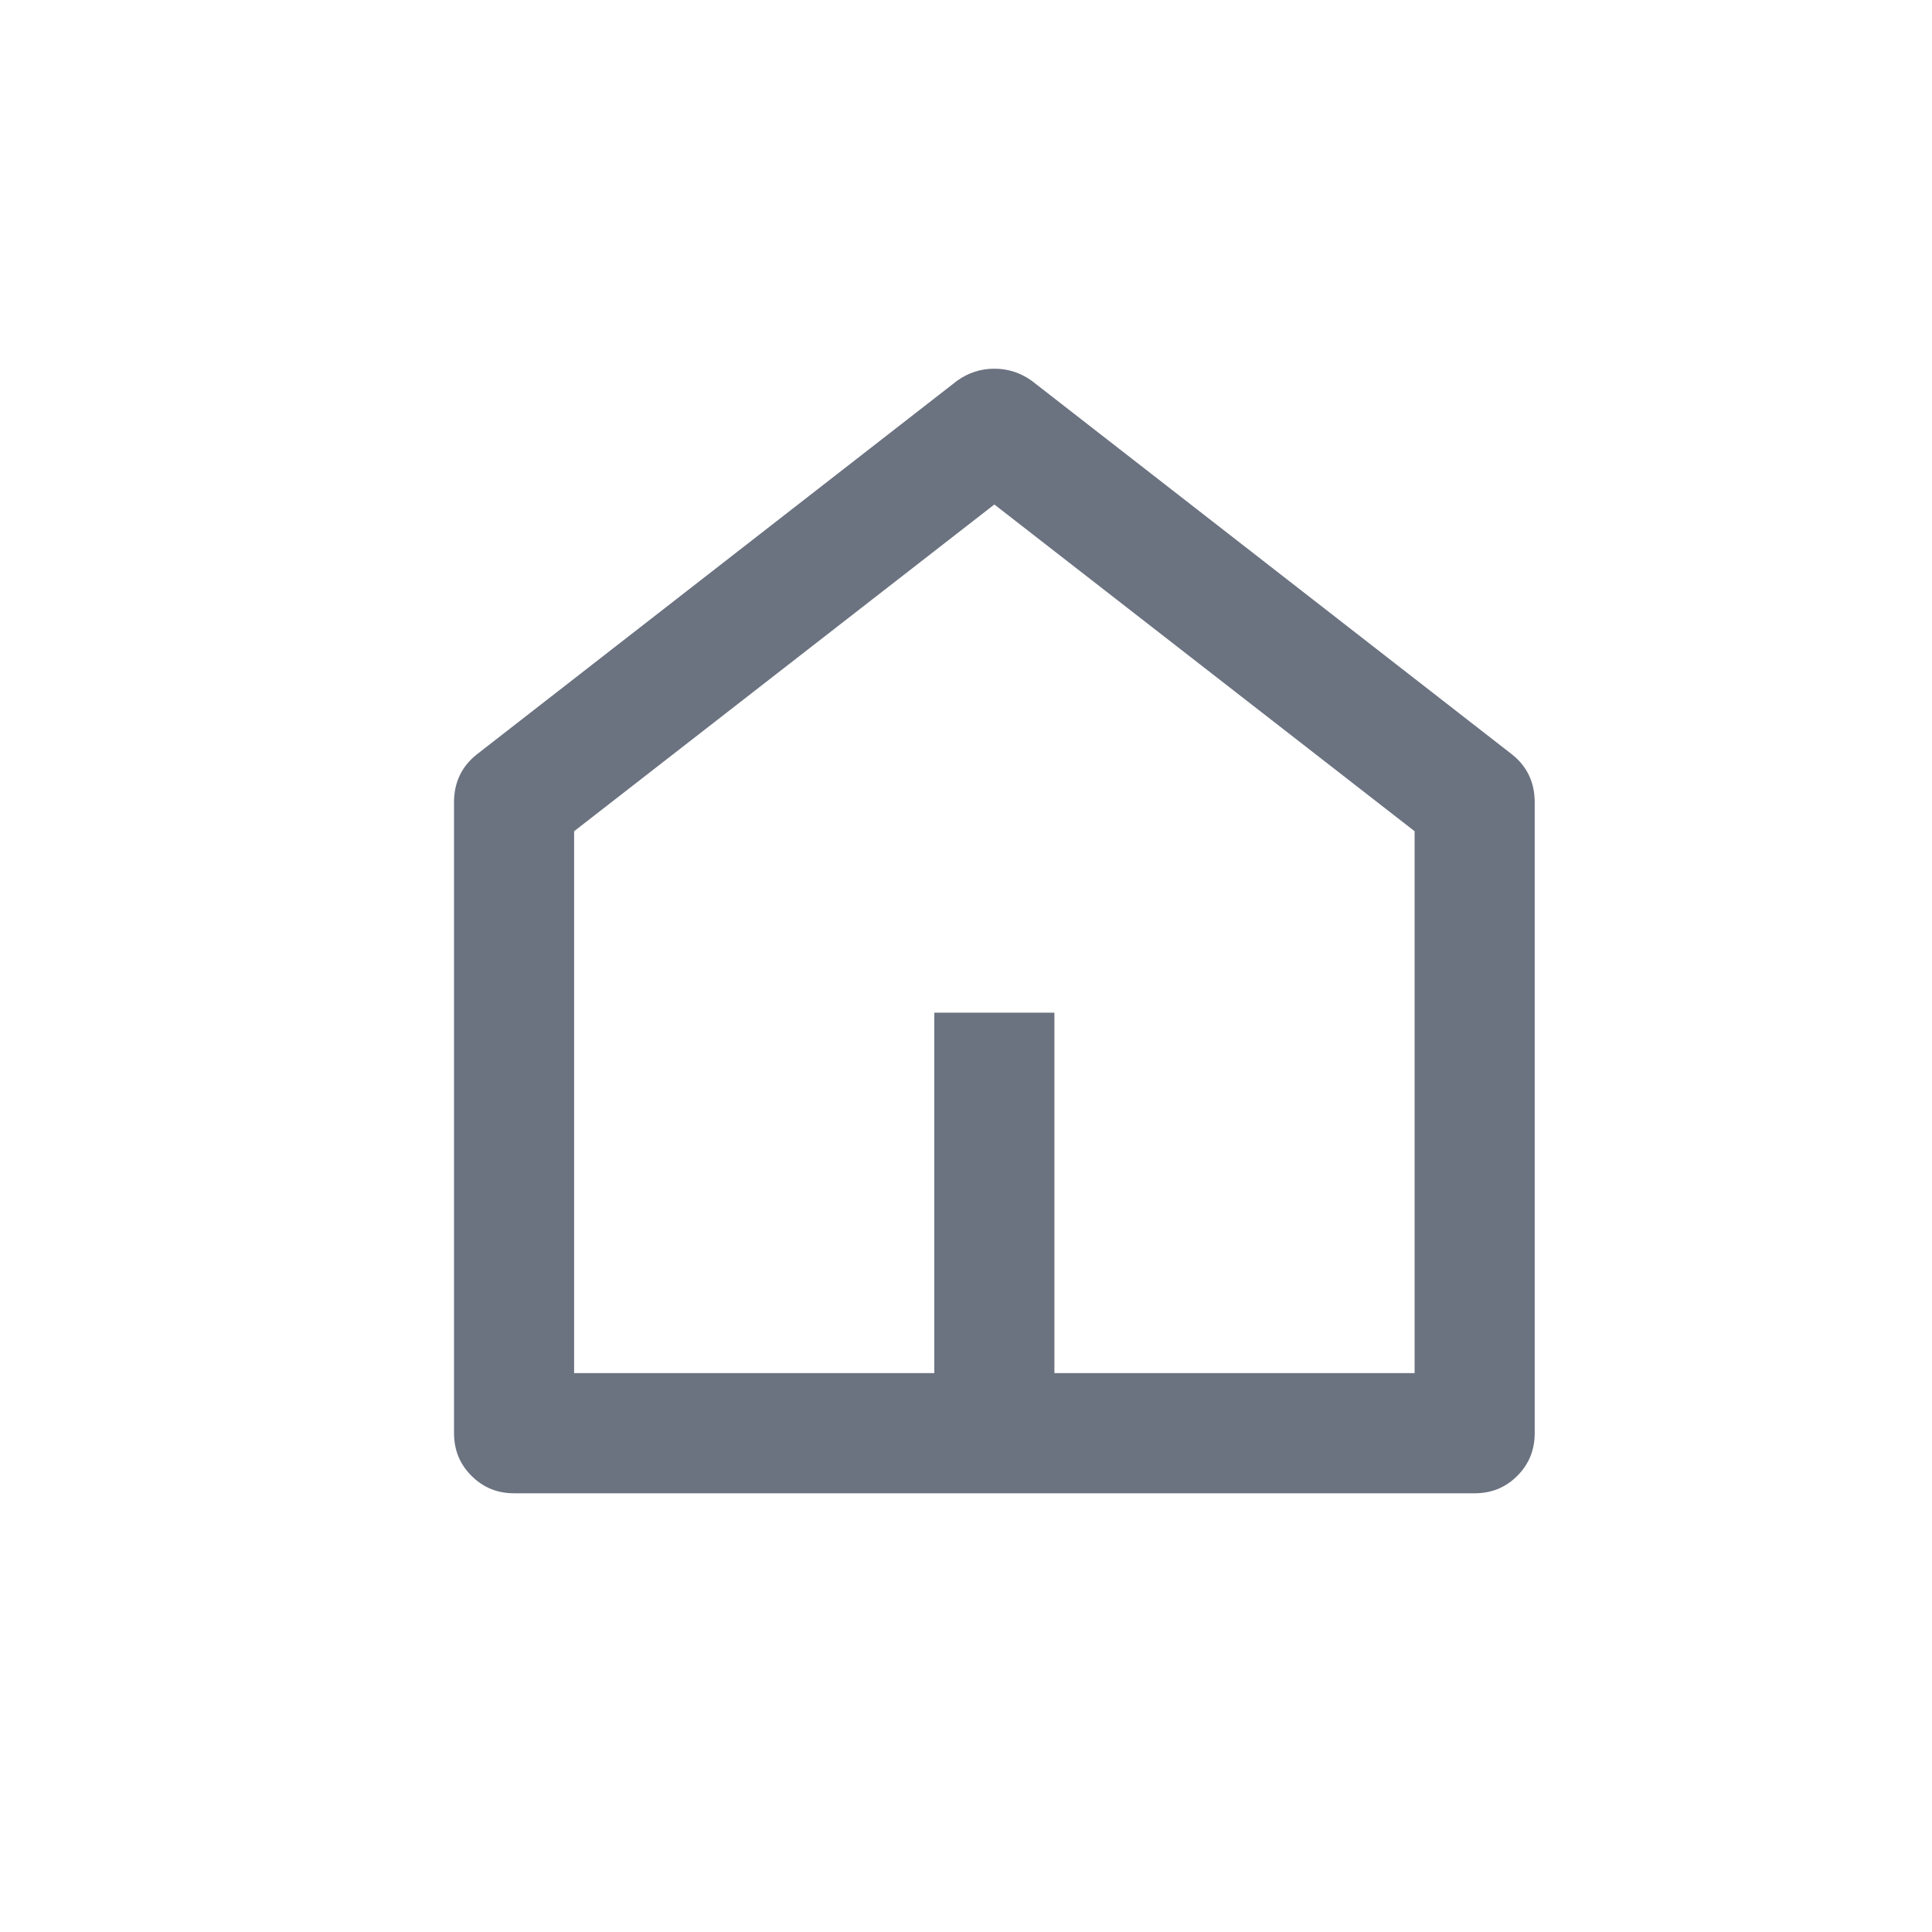 <svg width="25" height="25" viewBox="0 0 25 25" fill="none" xmlns="http://www.w3.org/2000/svg">
<path d="M13.644 17.768H18.305V10.756L12.867 6.528L7.429 10.756V17.768H12.09V13.104H13.644V17.768ZM19.859 18.545C19.859 18.763 19.784 18.947 19.634 19.097C19.484 19.248 19.3 19.323 19.082 19.323H6.652C6.435 19.323 6.251 19.248 6.101 19.097C5.95 18.947 5.875 18.763 5.875 18.545V10.383C5.875 10.124 5.974 9.917 6.171 9.761L12.386 4.926C12.53 4.823 12.691 4.771 12.867 4.771C13.043 4.771 13.204 4.823 13.349 4.926L19.564 9.761C19.761 9.917 19.859 10.124 19.859 10.383V18.545Z" fill="#6B7280"/>
</svg>
